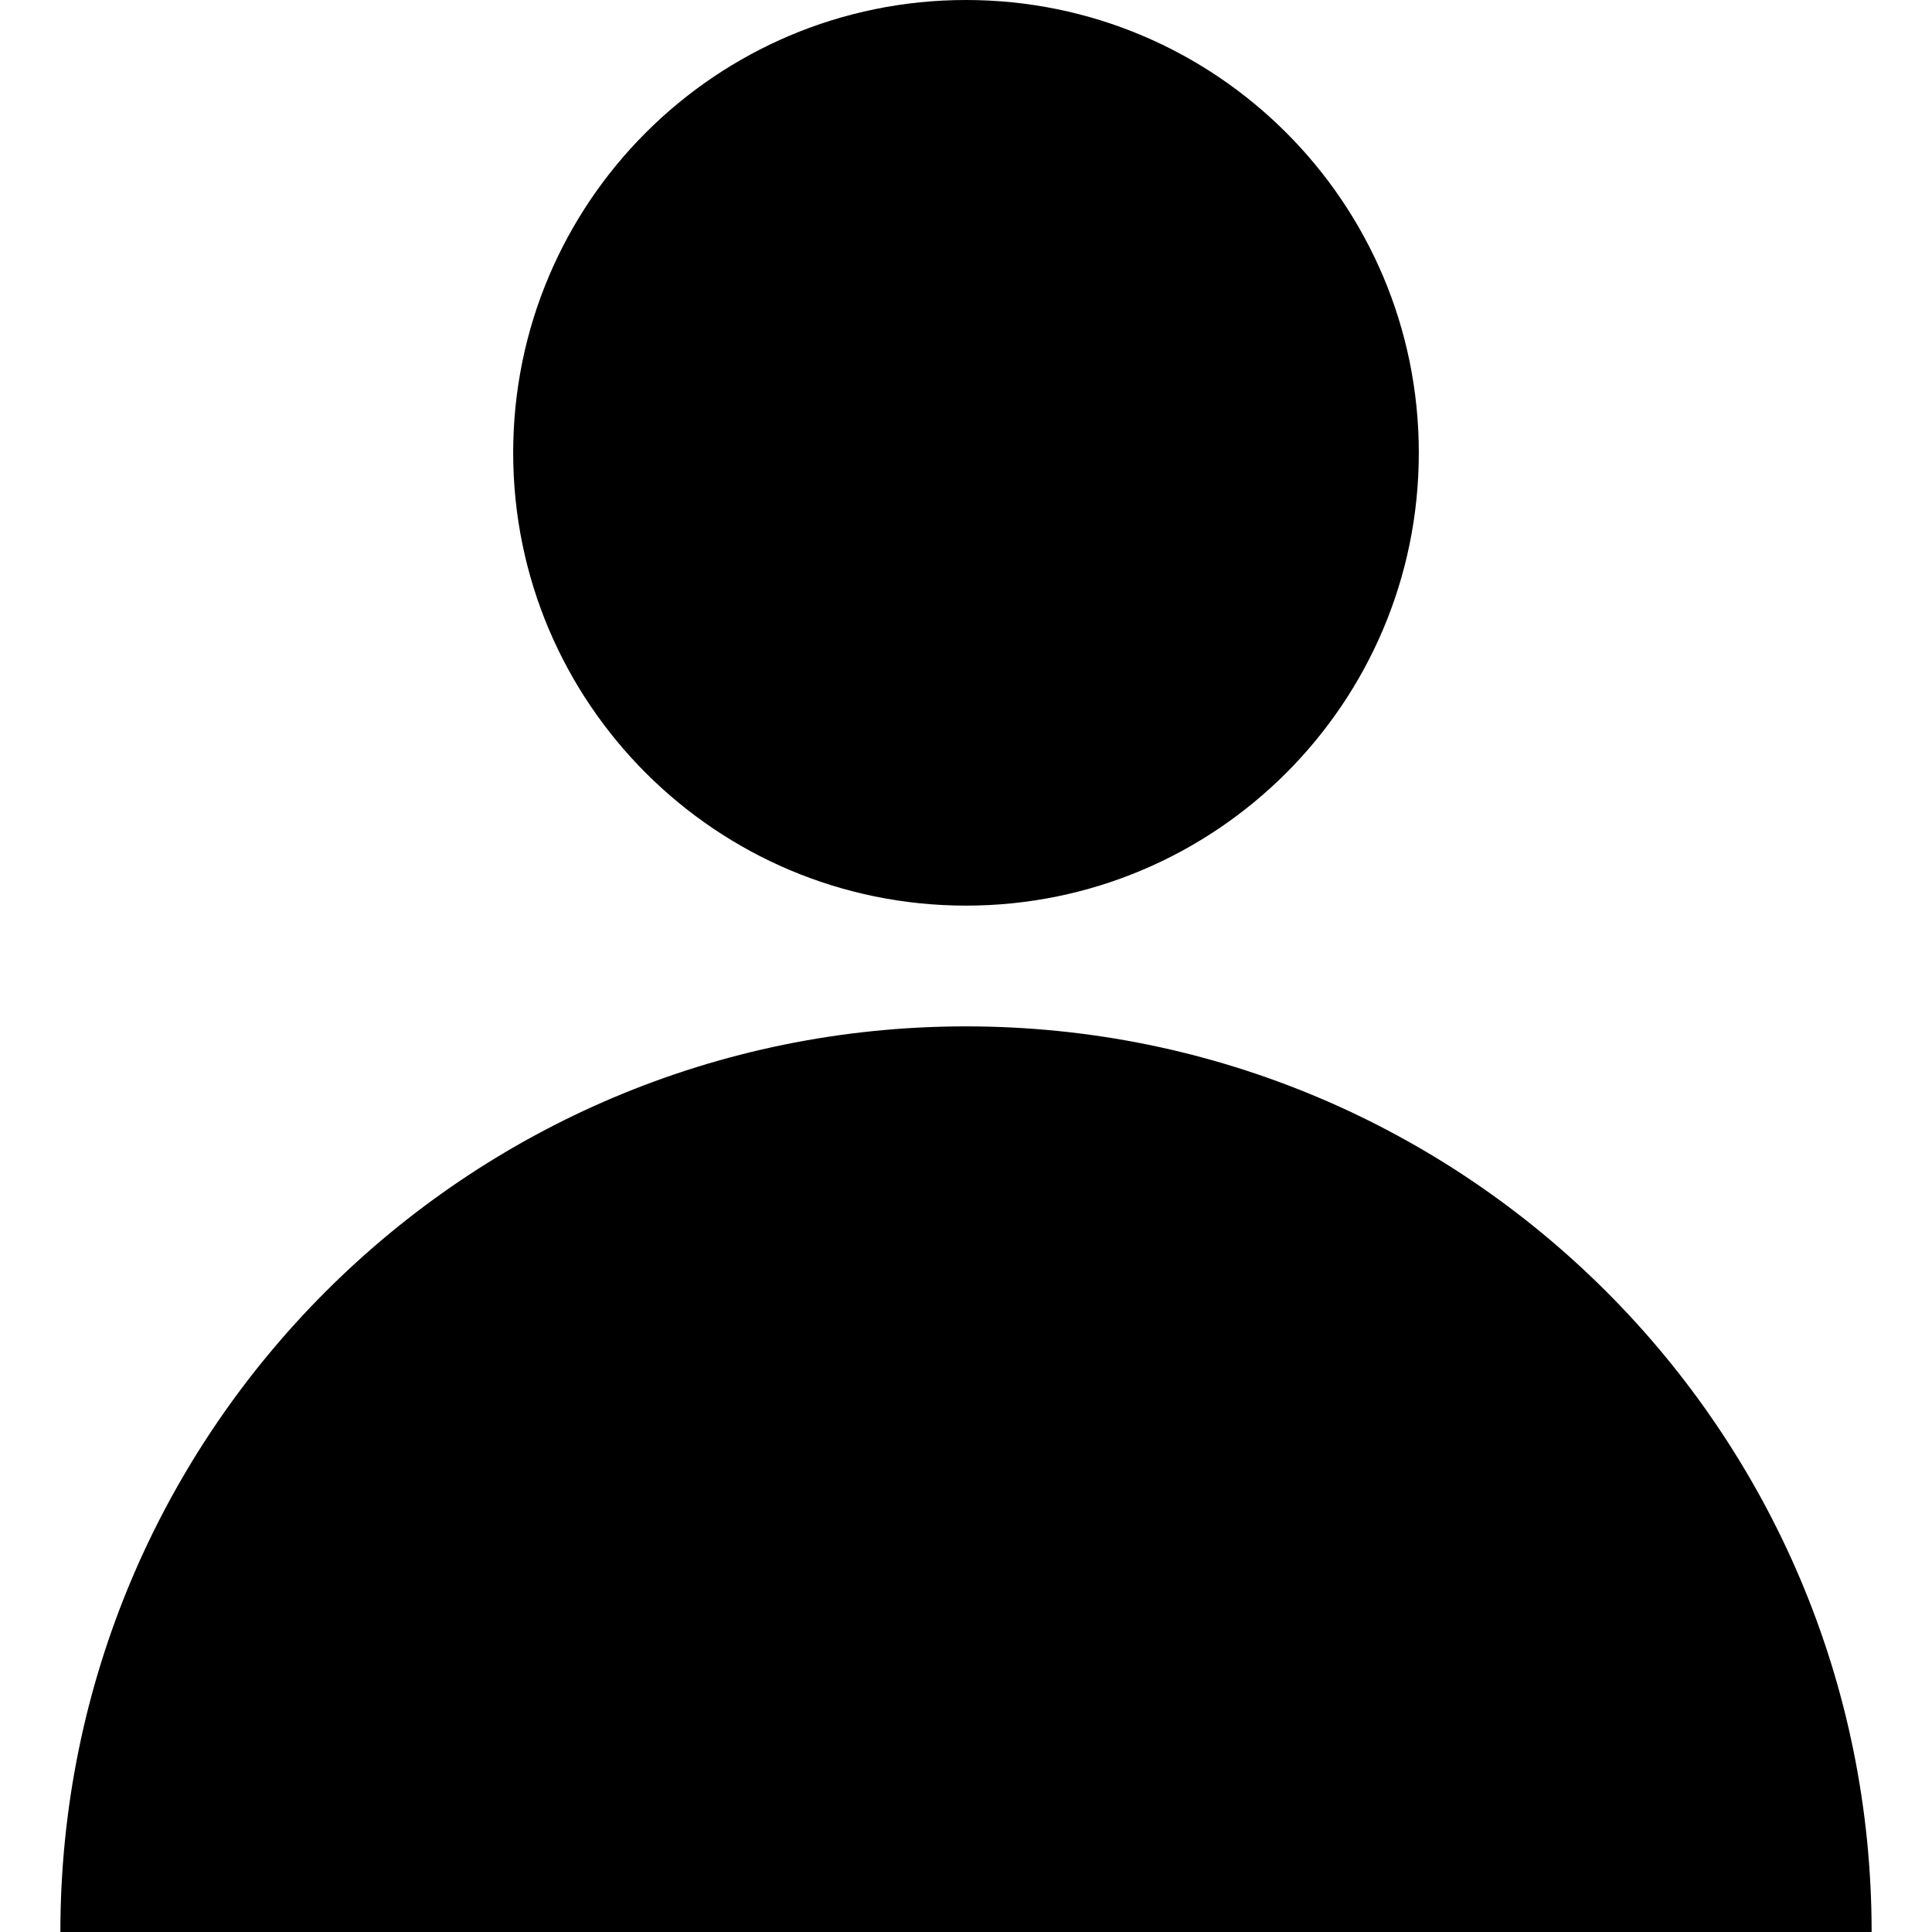 <svg xmlns="http://www.w3.org/2000/svg" width="64" height="64" viewBox="0 0 64 64"><path fill="currentColor" fill-rule="evenodd" d="M32 34c16.569 0 30 13.431 30 30H2c0-16.569 13.431-30 30-30zm0-34c8.284 0 15 6.716 15 15 0 8.284-6.716 15-15 15-8.284 0-15-6.716-15-15 0-8.284 6.716-15 15-15z"/></svg>